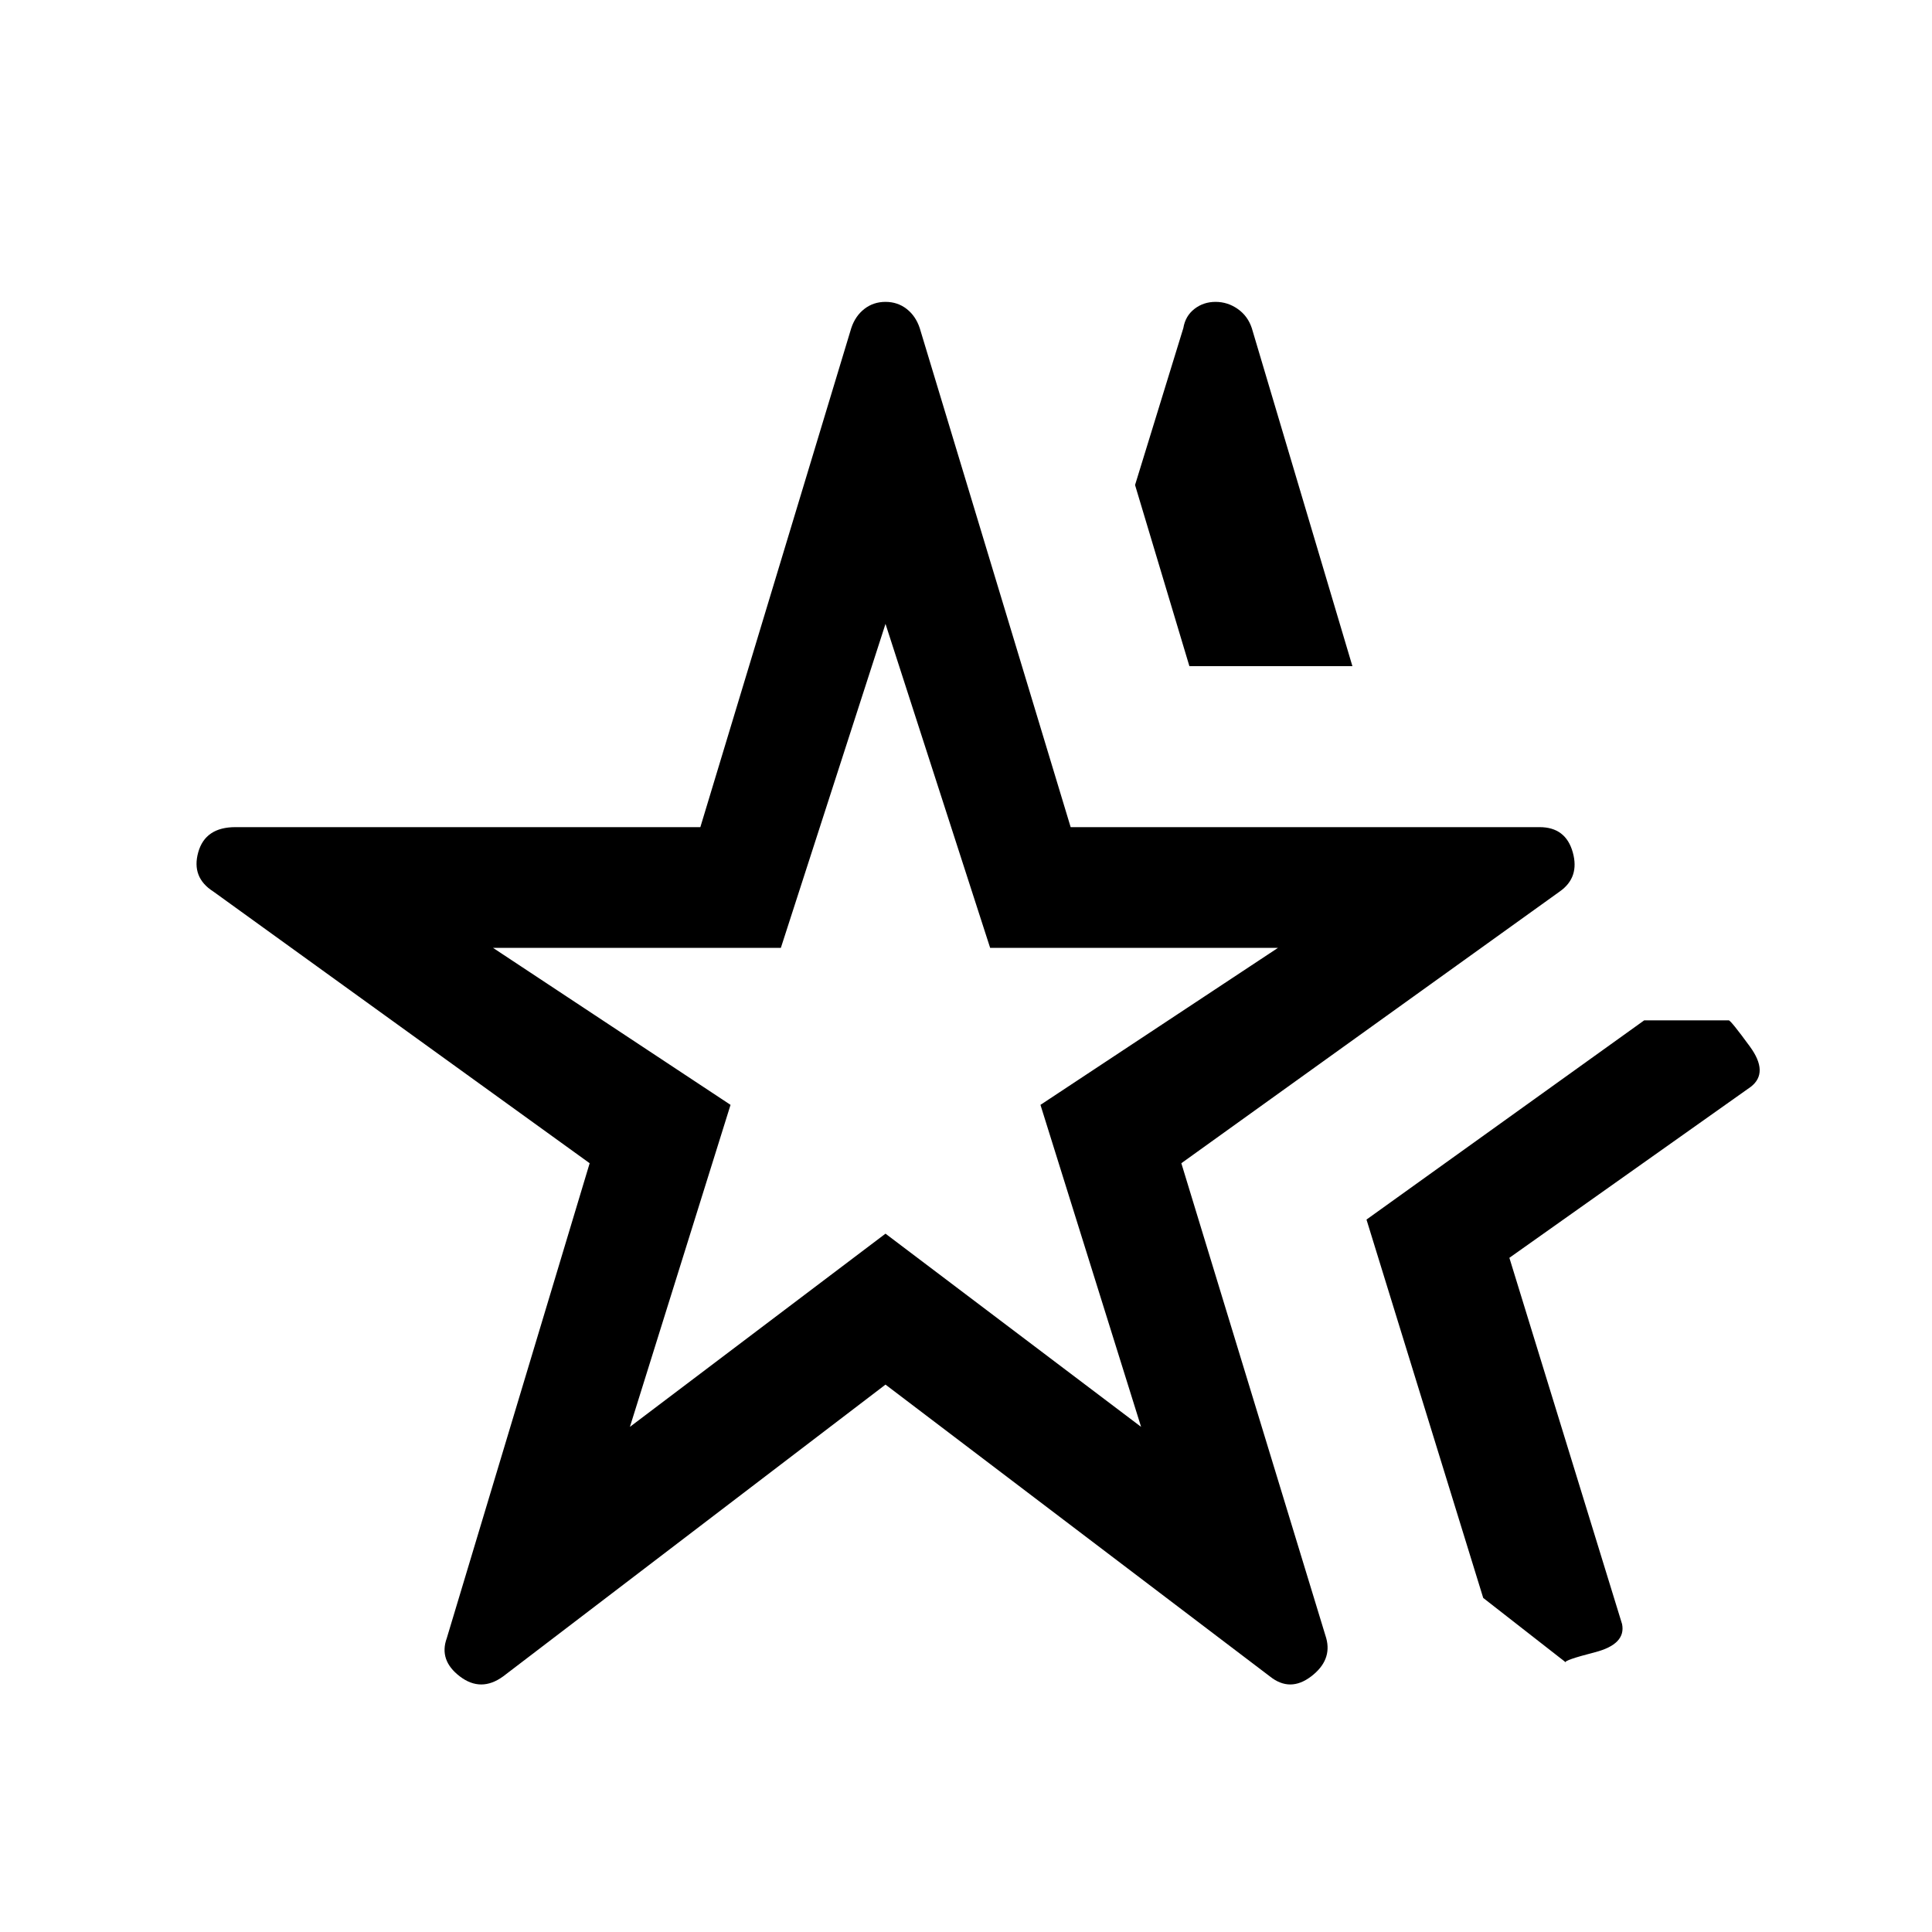 <svg xmlns="http://www.w3.org/2000/svg" height="48" width="48"><path d="M22 25.45ZM12.5 41.65Q11.95 42.05 11.425 41.65Q10.9 41.25 11.1 40.7L14.65 28.9L5.3 22.15Q4.75 21.8 4.925 21.175Q5.1 20.55 5.85 20.55H17.4L21.15 8.15Q21.25 7.85 21.475 7.675Q21.7 7.5 22 7.5Q22.3 7.5 22.525 7.675Q22.75 7.85 22.85 8.15L26.6 20.55H38.25Q38.9 20.55 39.075 21.175Q39.25 21.8 38.75 22.15L29.35 28.9L32.95 40.7Q33.1 41.25 32.575 41.65Q32.05 42.05 31.55 41.65L22 34.4ZM15.65 35.45 22 30.65 28.35 35.45 25.85 27.45 31.75 23.55H24.6L22 15.5L19.4 23.55H12.25L18.15 27.45ZM38.9 41.3 36.85 39.7 33.95 30.3 40.85 25.35H42.95Q43 25.35 43.475 26Q43.95 26.65 43.5 27L37.5 31.25L40.3 40.35Q40.4 40.85 39.625 41.05Q38.85 41.25 38.9 41.3ZM29.55 16.55 28.2 12.05 29.4 8.15Q29.45 7.85 29.675 7.675Q29.9 7.5 30.2 7.5Q30.5 7.5 30.75 7.675Q31 7.85 31.1 8.15L33.6 16.55Z"/></svg>